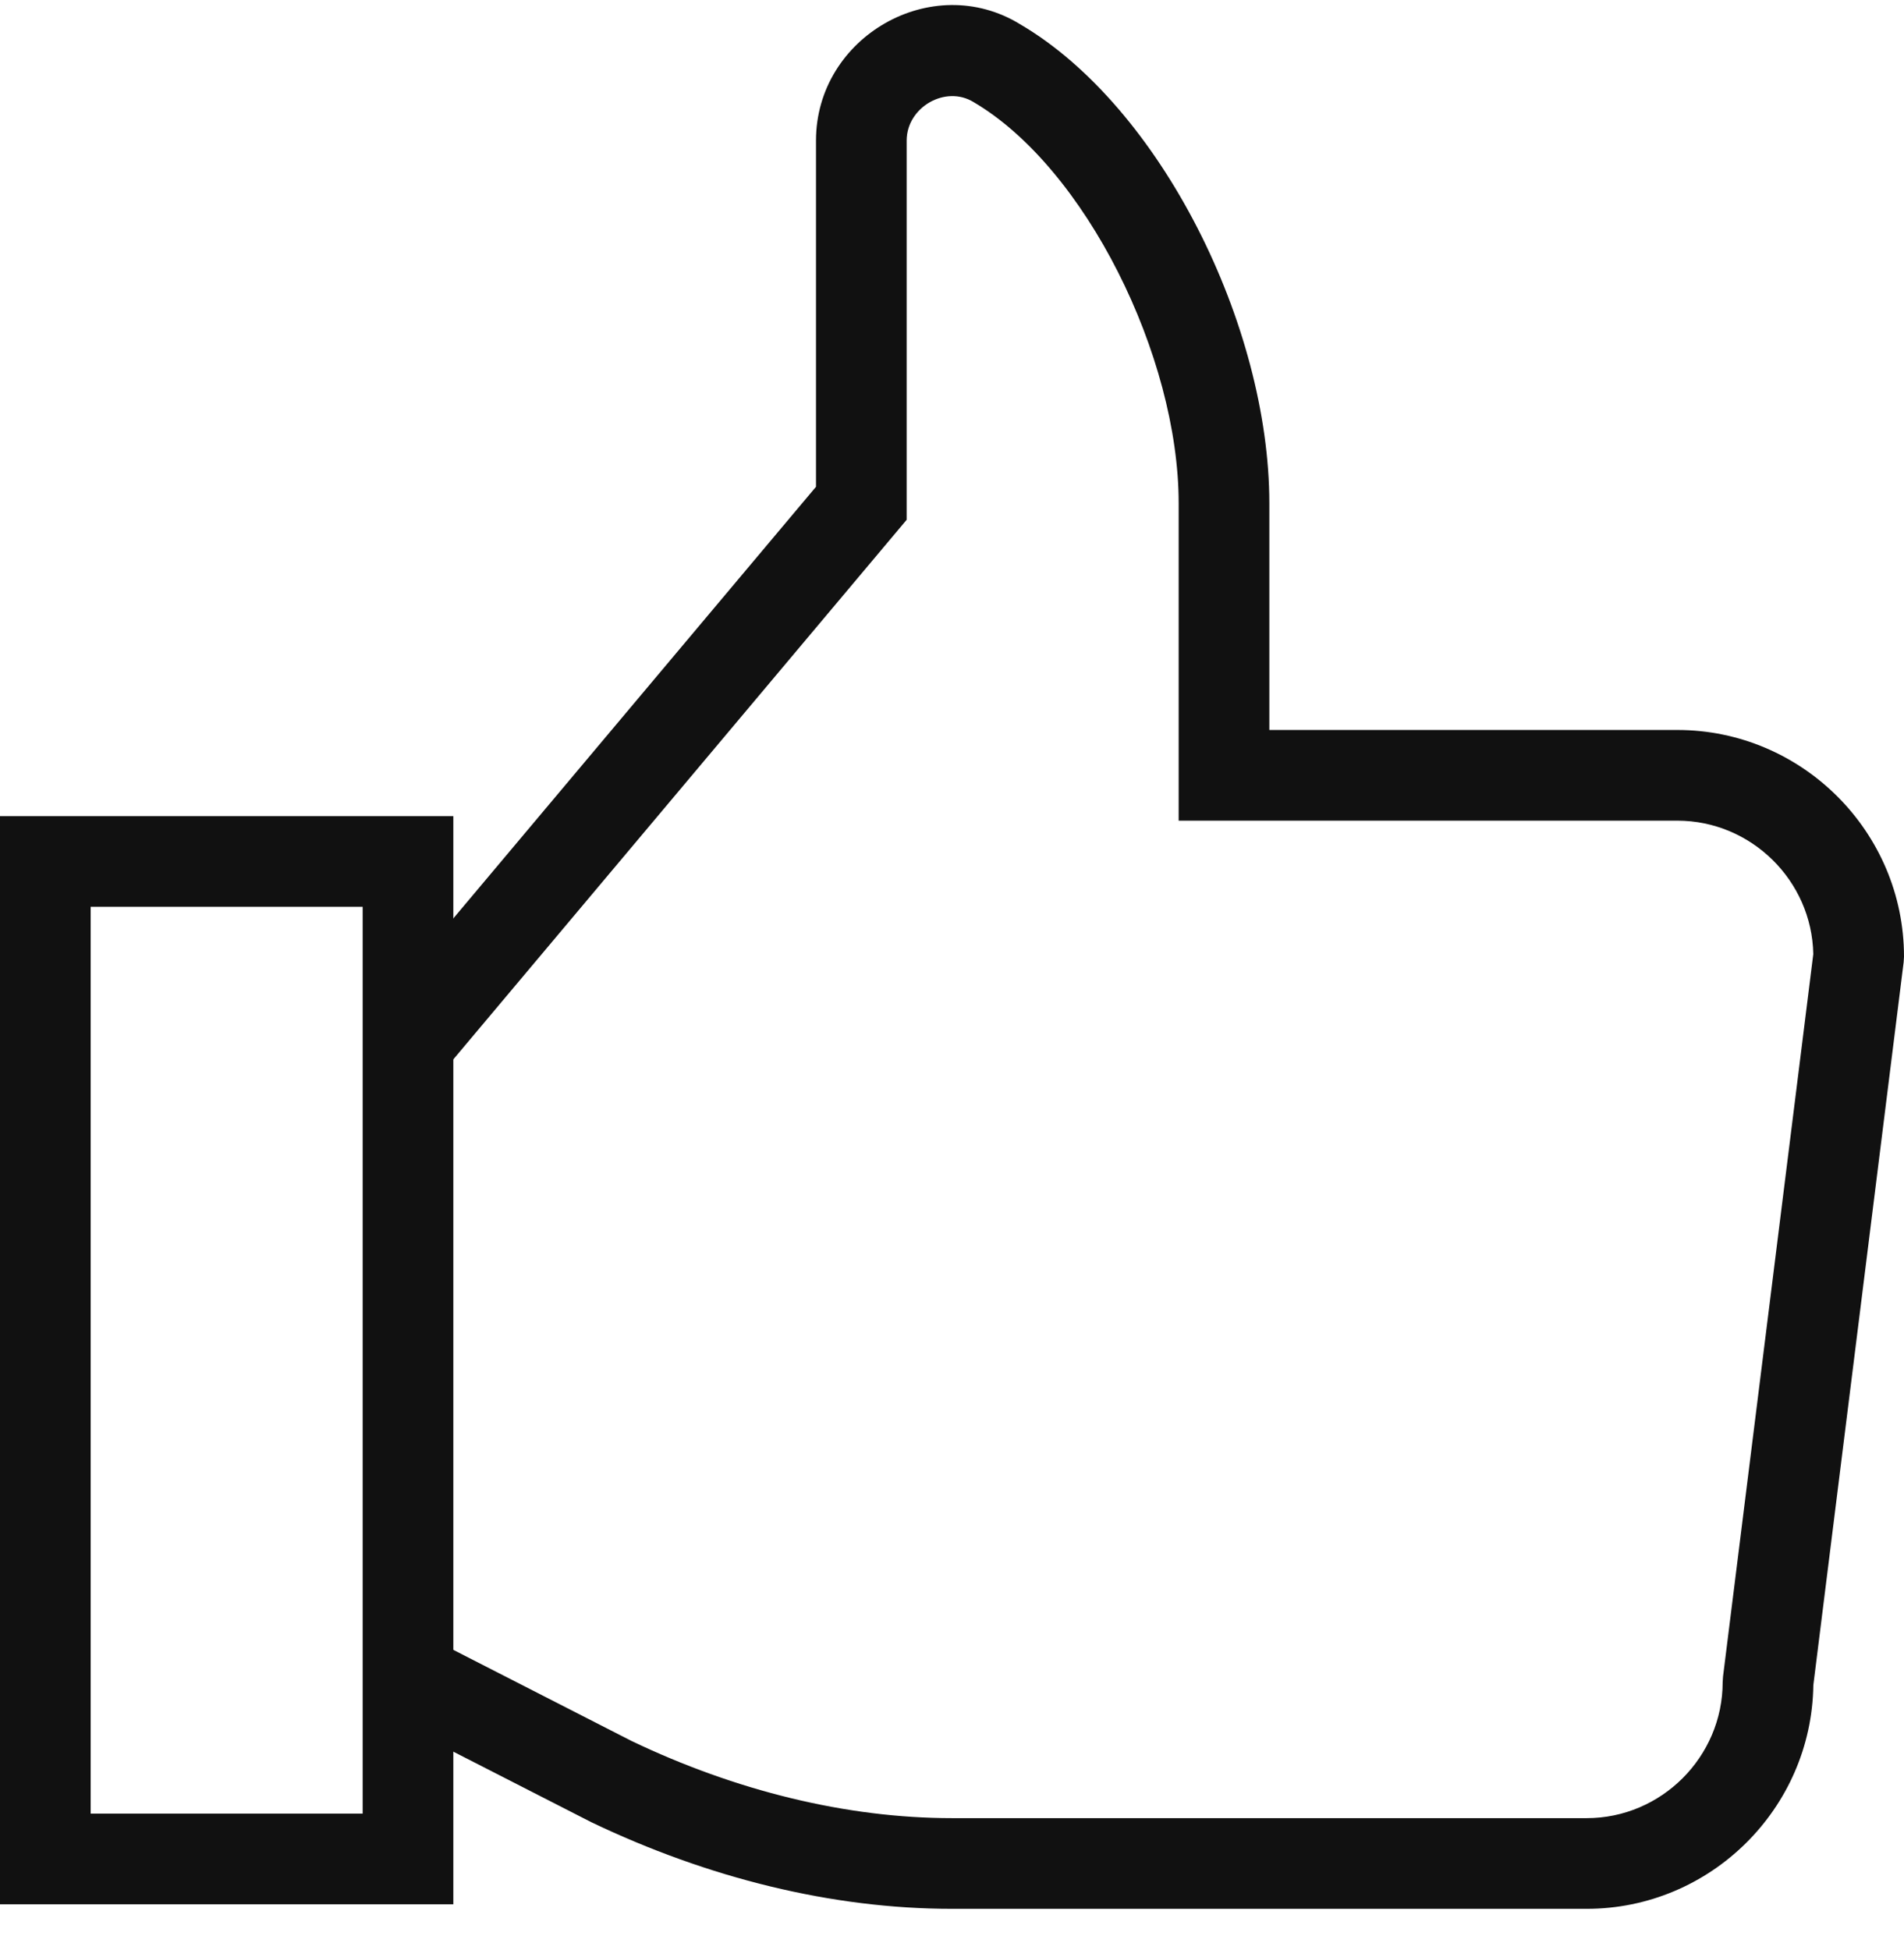 <?xml version="1.0" encoding="UTF-8"?>
<svg width="42px" height="43px" viewBox="0 0 42 43" version="1.1" xmlns="http://www.w3.org/2000/svg" xmlns:xlink="http://www.w3.org/1999/xlink">
    <!-- Generator: Sketch 53.1 (72631) - https://sketchapp.com -->
    <title>like</title>
    <desc>Created with Sketch.</desc>
    <g id="Page-1" stroke="none" stroke-width="1" fill="none" fill-rule="evenodd">
        <g id="like" transform="translate(1, 1)" fill="#111111" fill-rule="nonzero">
            <g id="Group" transform="translate(20, 20.5) scale(-1, 1) rotate(-180) translate(-20, -20.5) translate(0, -0)">
                <g transform="translate(20, 20.5) scale(-1, 1) rotate(-180) translate(-20, -20.5) translate(0, -0)">
                    <path d="M34,41.1 L20,41.1 C17.357,41.1 14.62,40.422 12.045,39.19 L7.545,36.89 L8.455,35.11 L12.931,37.398 C15.225,38.495 17.671,39.1 20,39.1 L34,39.1 C35.648,39.1 37,37.748 37,36.1 L37.008,35.976 L38.999,20.042 C38.968,18.421 37.628,17.1 36,17.1 L25,17.1 L25,10.1 C25,6.85 22.937,2.695 20.476,1.252 C19.858,0.871 19,1.364 19,2.1 L19,10.464 L8.766,22.643 L7.234,21.357 L17,9.736 L17,2.1 C17,-0.187 19.562,-1.659 21.506,-0.463 C24.604,1.353 27,6.18 27,10.1 L27,15.1 L36,15.1 C38.752,15.1 41,17.348 41,20.1 L40.992,20.224 L39,36.166 C38.964,38.888 36.73,41.1 34,41.1 Z" id="Path"></path>
                    <path d="M1,19 L1,39 L7,39 L7,19 L1,19 Z M9,17 L9,41 L-1,41 L-1,17 L9,17 Z" id="Rectangle"></path>
                </g>
            </g>
        </g>
    </g>
</svg>